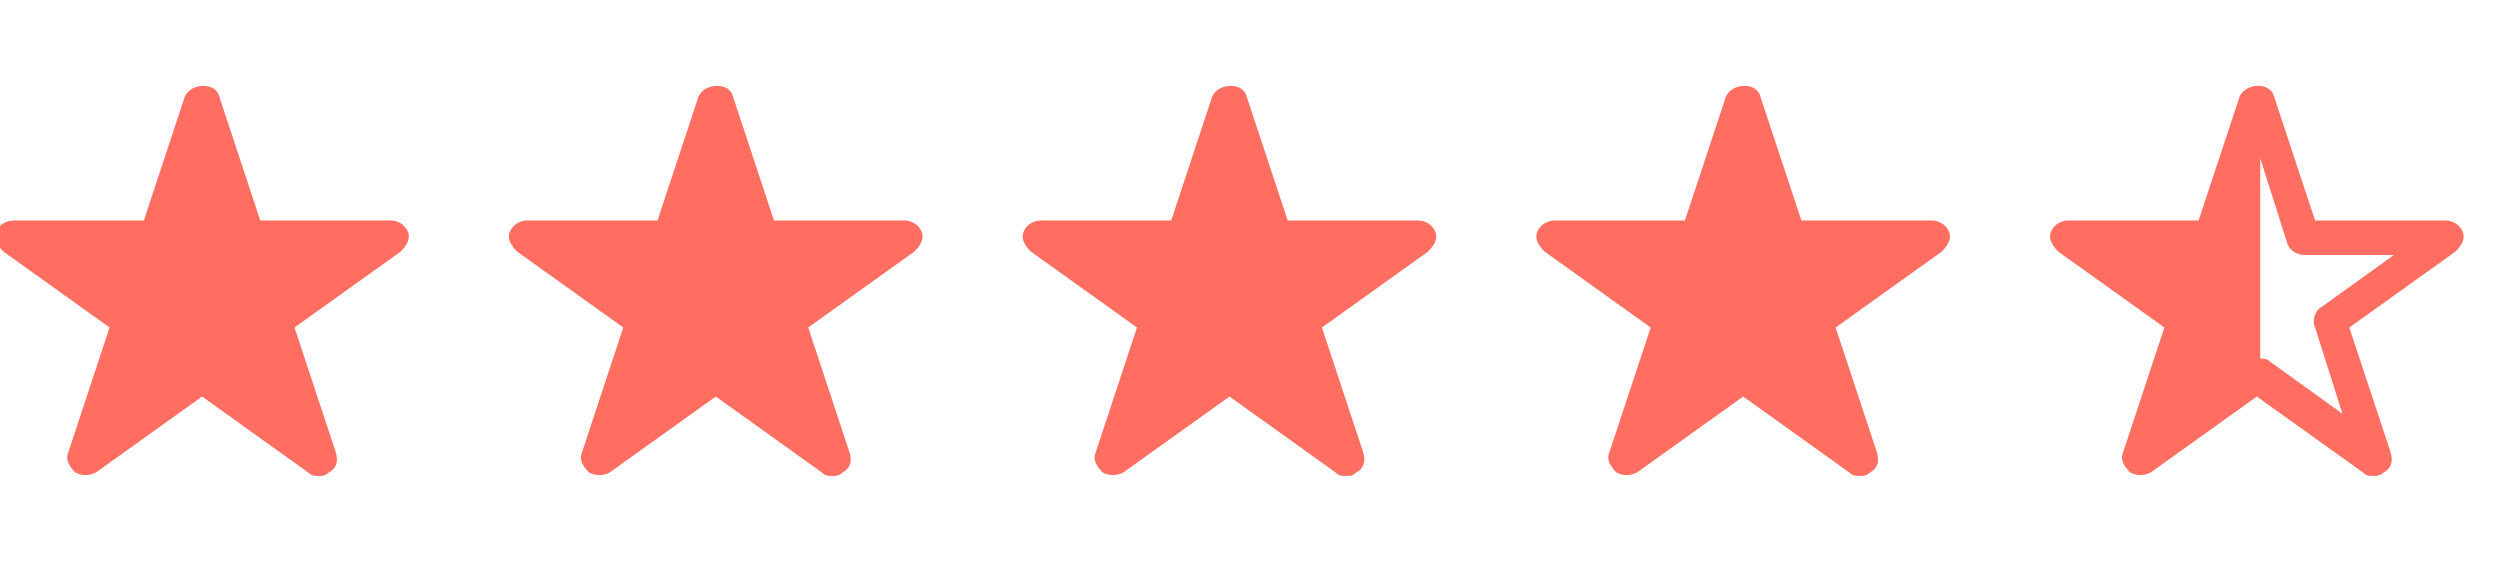 <svg xmlns="http://www.w3.org/2000/svg" viewBox="0 0 73 12" width="84" height="19">
  <path
    d="M11.9 4.485C11.8 4.283 11.6 4.182 11.4 4.182H7.6L6.4 0.554C6.3 0.15 5.6 0.15 5.4 0.554L4.2 4.182H0.4C0.2 4.182 1.53109e-06 4.283 -0.1 4.485C-0.2 4.686 -0.1 4.888 0.1 5.09L3.2 7.307L2 10.936C1.9 11.138 2 11.339 2.2 11.541C2.4 11.642 2.6 11.642 2.8 11.541L5.9 9.323L9 11.541C9.1 11.642 9.2 11.642 9.3 11.642C9.4 11.642 9.5 11.642 9.6 11.541C9.8 11.44 9.9 11.238 9.8 10.936L8.6 7.307L11.7 5.09C11.9 4.888 12 4.686 11.9 4.485Z"
    fill="#ff6e61"
  />
  <path
    d="M26.9 4.485C26.8 4.283 26.6 4.182 26.4 4.182H22.6L21.4 0.554C21.3 0.15 20.6 0.15 20.4 0.554L19.2 4.182H15.4C15.2 4.182 15 4.283 14.9 4.485C14.8 4.686 14.9 4.888 15.1 5.09L18.2 7.307L17 10.936C16.9 11.138 17 11.339 17.2 11.541C17.4 11.642 17.6 11.642 17.8 11.541L20.9 9.323L24 11.541C24.1 11.642 24.2 11.642 24.3 11.642C24.4 11.642 24.5 11.642 24.6 11.541C24.8 11.44 24.9 11.238 24.8 10.936L23.6 7.307L26.7 5.09C26.9 4.888 27 4.686 26.9 4.485Z"
    fill="#ff6e61"
  />
  <path
    d="M41.9 4.485C41.8 4.283 41.6 4.182 41.4 4.182H37.6L36.4 0.554C36.3 0.15 35.6 0.15 35.4 0.554L34.2 4.182H30.4C30.2 4.182 30 4.283 29.9 4.485C29.8 4.686 29.9 4.888 30.1 5.09L33.2 7.307L32 10.936C31.9 11.138 32 11.339 32.2 11.541C32.4 11.642 32.6 11.642 32.8 11.541L35.9 9.323L39 11.541C39.1 11.642 39.2 11.642 39.3 11.642C39.4 11.642 39.5 11.642 39.6 11.541C39.8 11.44 39.9 11.238 39.8 10.936L38.6 7.307L41.7 5.09C41.9 4.888 42 4.686 41.9 4.485Z"
    fill="#ff6e61"
  />
  <path
    d="M56.9 4.485C56.8 4.283 56.6 4.182 56.4 4.182H52.6L51.4 0.554C51.3 0.15 50.6 0.15 50.4 0.554L49.2 4.182H45.4C45.2 4.182 45 4.283 44.9 4.485C44.8 4.686 44.9 4.888 45.1 5.09L48.2 7.307L47 10.936C46.9 11.138 47 11.339 47.2 11.541C47.4 11.642 47.6 11.642 47.8 11.541L50.9 9.323L54 11.541C54.1 11.642 54.2 11.642 54.3 11.642C54.4 11.642 54.5 11.642 54.6 11.541C54.8 11.44 54.9 11.238 54.8 10.936L53.6 7.307L56.7 5.09C56.9 4.888 57 4.686 56.9 4.485Z"
    fill="#ff6e61"
  />
  <path
    d="M71.9 4.485C71.8 4.283 71.6 4.182 71.4 4.182H67.6L66.4 0.554C66.3 0.15 65.6 0.15 65.4 0.554L64.2 4.182H60.4C60.2 4.182 60 4.283 59.9 4.485C59.8 4.686 59.9 4.888 60.1 5.09L63.2 7.307L62 10.936C61.9 11.138 62 11.339 62.2 11.541C62.4 11.642 62.6 11.642 62.8 11.541L65.9 9.323L69 11.541C69.1 11.642 69.2 11.642 69.3 11.642C69.4 11.642 69.5 11.642 69.6 11.541C69.8 11.44 69.9 11.238 69.8 10.936L68.6 7.307L71.7 5.09C71.9 4.888 72 4.686 71.9 4.485ZM67.8 6.702C67.6 6.803 67.5 7.106 67.6 7.307L68.4 9.827L66.3 8.315C66.2 8.214 66.1 8.214 66 8.214V2.368L66.8 4.888C66.9 5.09 67.1 5.19 67.3 5.19H69.9L67.8 6.702Z"
    fill="#ff6e61"
  />
</svg>